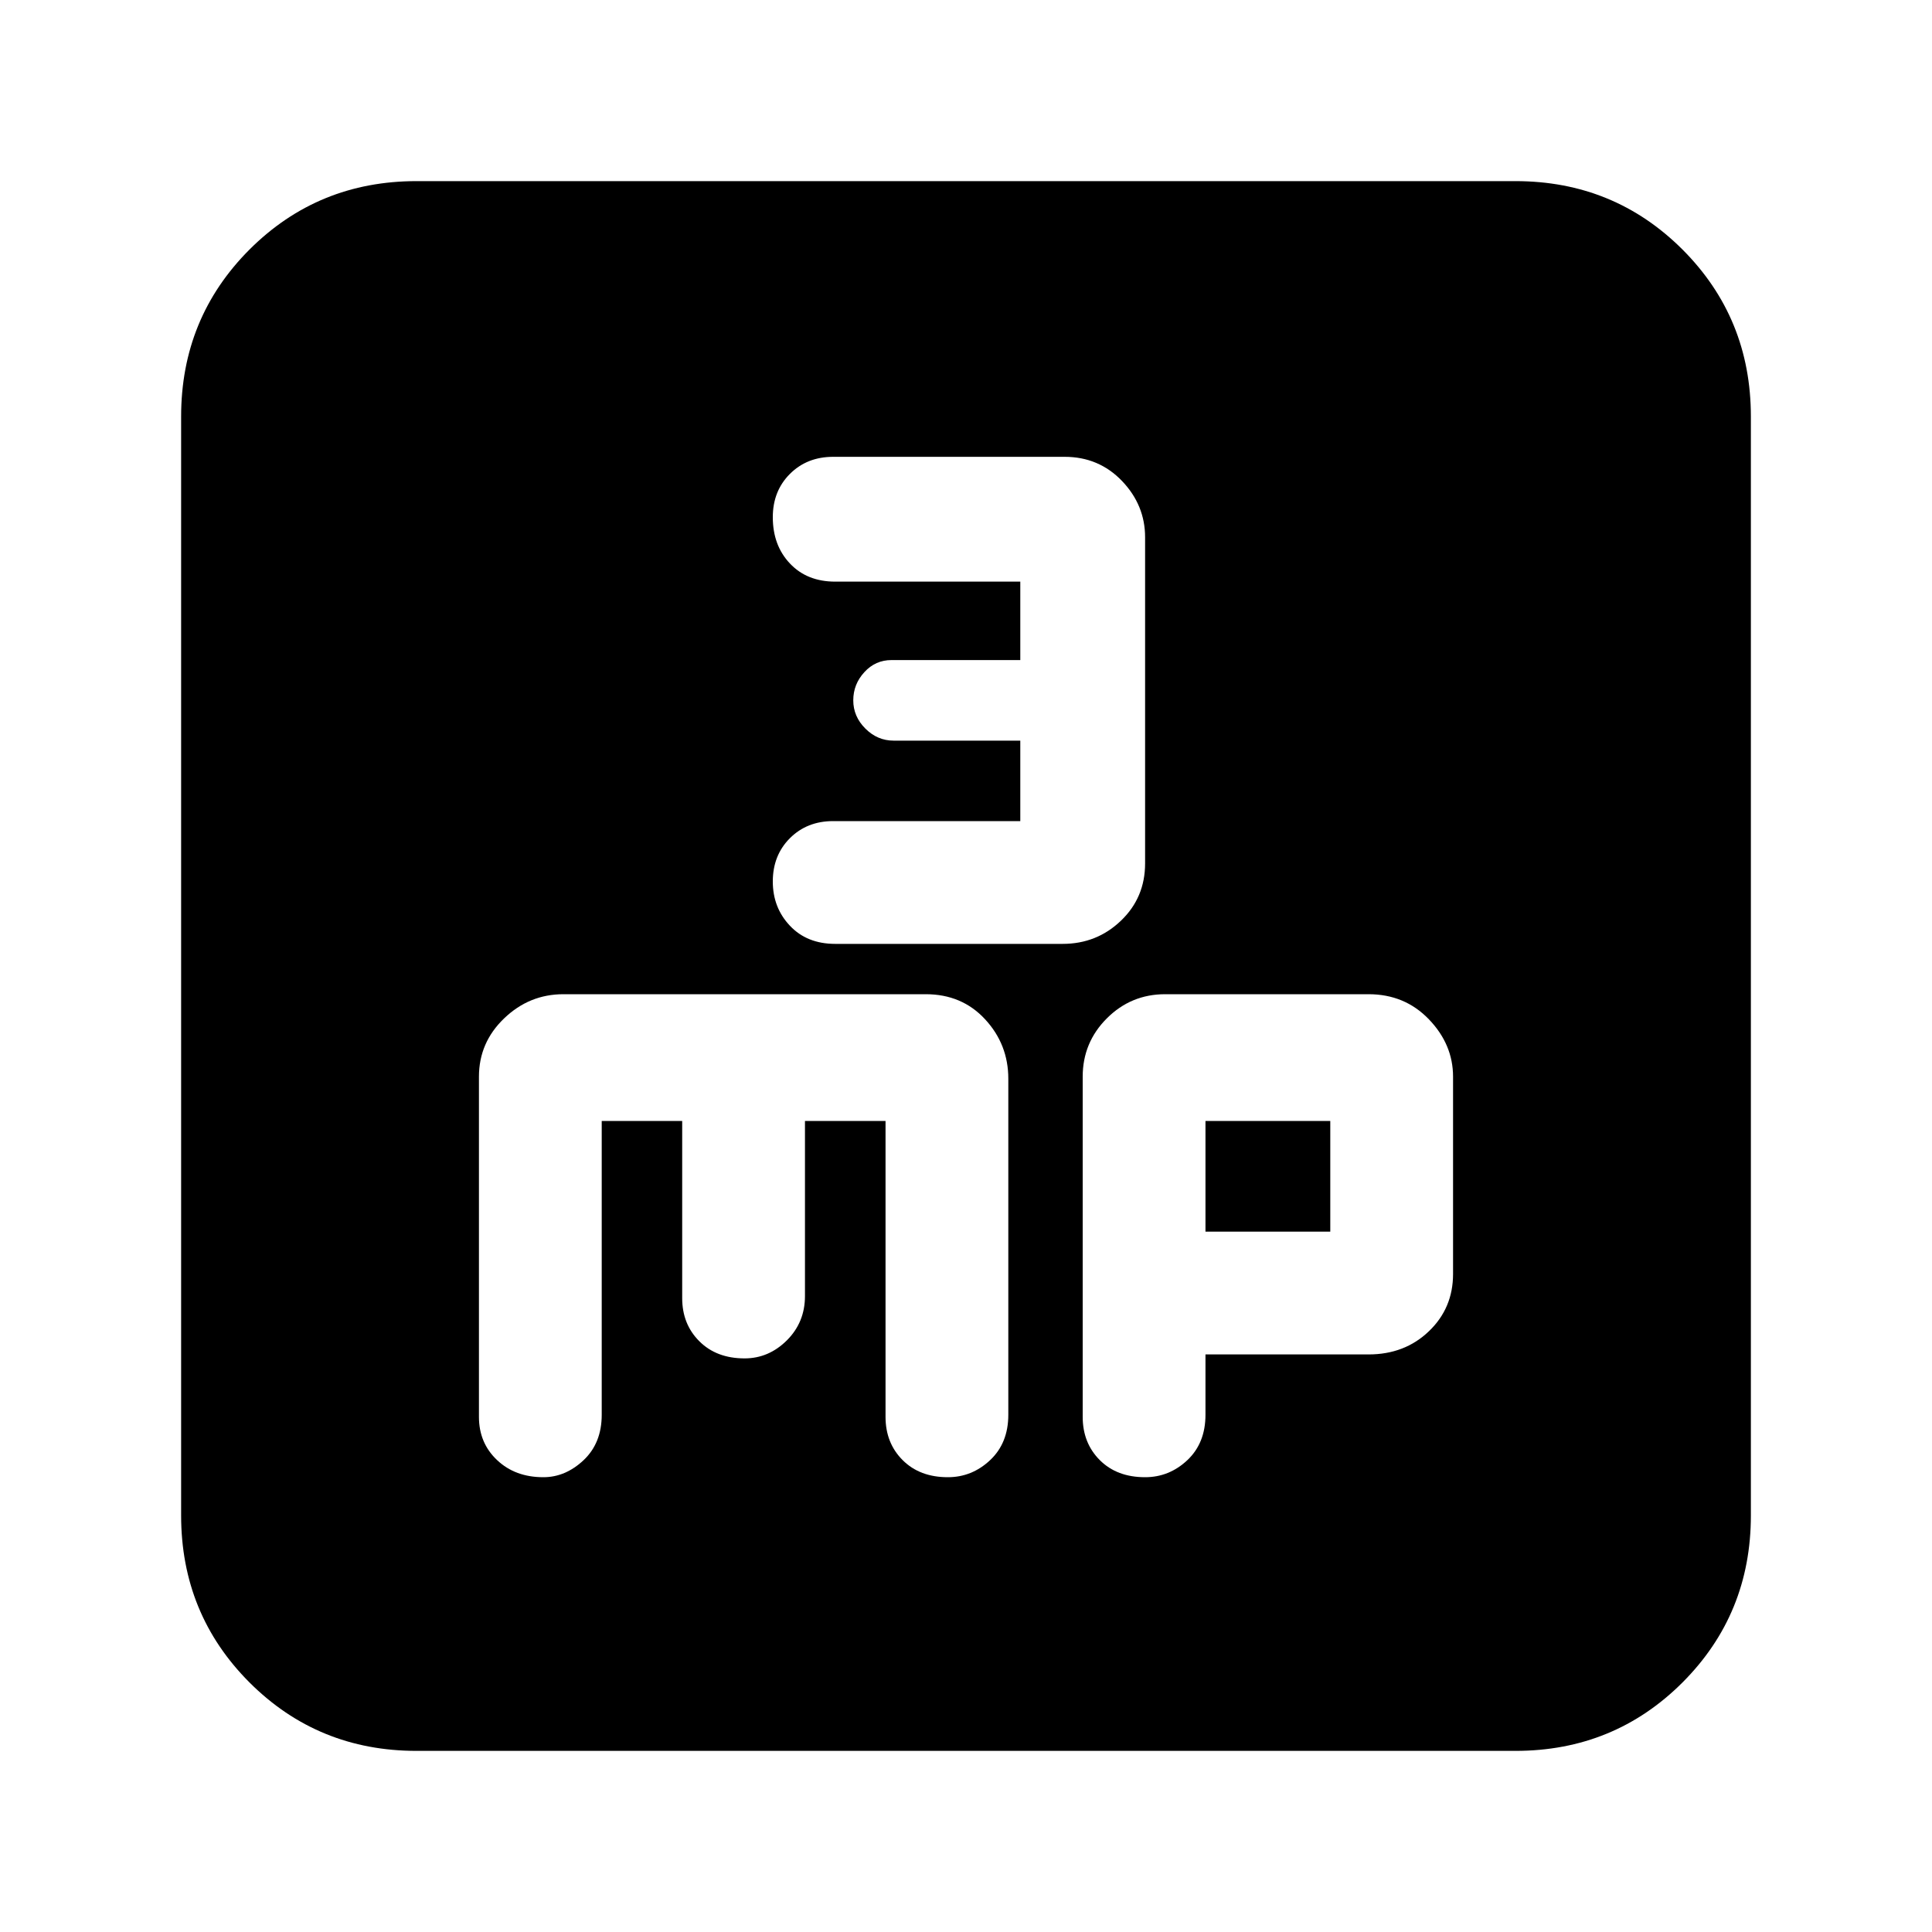 <svg xmlns="http://www.w3.org/2000/svg" height="20" width="20"><path d="M8.646 9.771H11q.354 0 .604-.24.25-.239.25-.593V5.562q0-.333-.239-.583-.24-.25-.594-.25H8.625q-.271 0-.448.177T8 5.354q0 .292.177.479.177.188.469.188h1.916v.812H9.229q-.167 0-.281.125-.115.125-.115.292 0 .167.125.292.125.125.292.125h1.312V8.5H8.625q-.271 0-.448.177T8 9.125q0 .271.177.458.177.188.469.188Zm-4.334 8.354q-1.02 0-1.729-.708-.708-.709-.708-1.729V4.312q0-1.02.708-1.729.709-.708 1.729-.708h11.376q1.02 0 1.729.708.708.709.708 1.729v11.376q0 1.02-.708 1.729-.709.708-1.729.708Zm1.313-2.833q.229 0 .417-.177.187-.177.187-.469v-3.042h.833v1.834q0 .27.178.447.177.177.468.177.25 0 .438-.187.187-.187.187-.458v-1.813h.834v3.063q0 .271.177.448t.468.177q.25 0 .438-.177t.188-.469v-3.479q0-.355-.24-.615t-.615-.26h-3.75q-.354 0-.614.25-.261.25-.261.604v3.521q0 .271.188.448.187.177.479.177Zm6.229 0q.25 0 .438-.177.187-.177.187-.469v-.625h1.688q.375 0 .625-.24.25-.239.25-.593v-2.042q0-.334-.25-.594-.25-.26-.625-.26h-2.105q-.354 0-.604.25t-.25.604v3.521q0 .271.177.448t.469.177Zm.625-3.688h1.292v1.146h-1.292Z"/></svg>